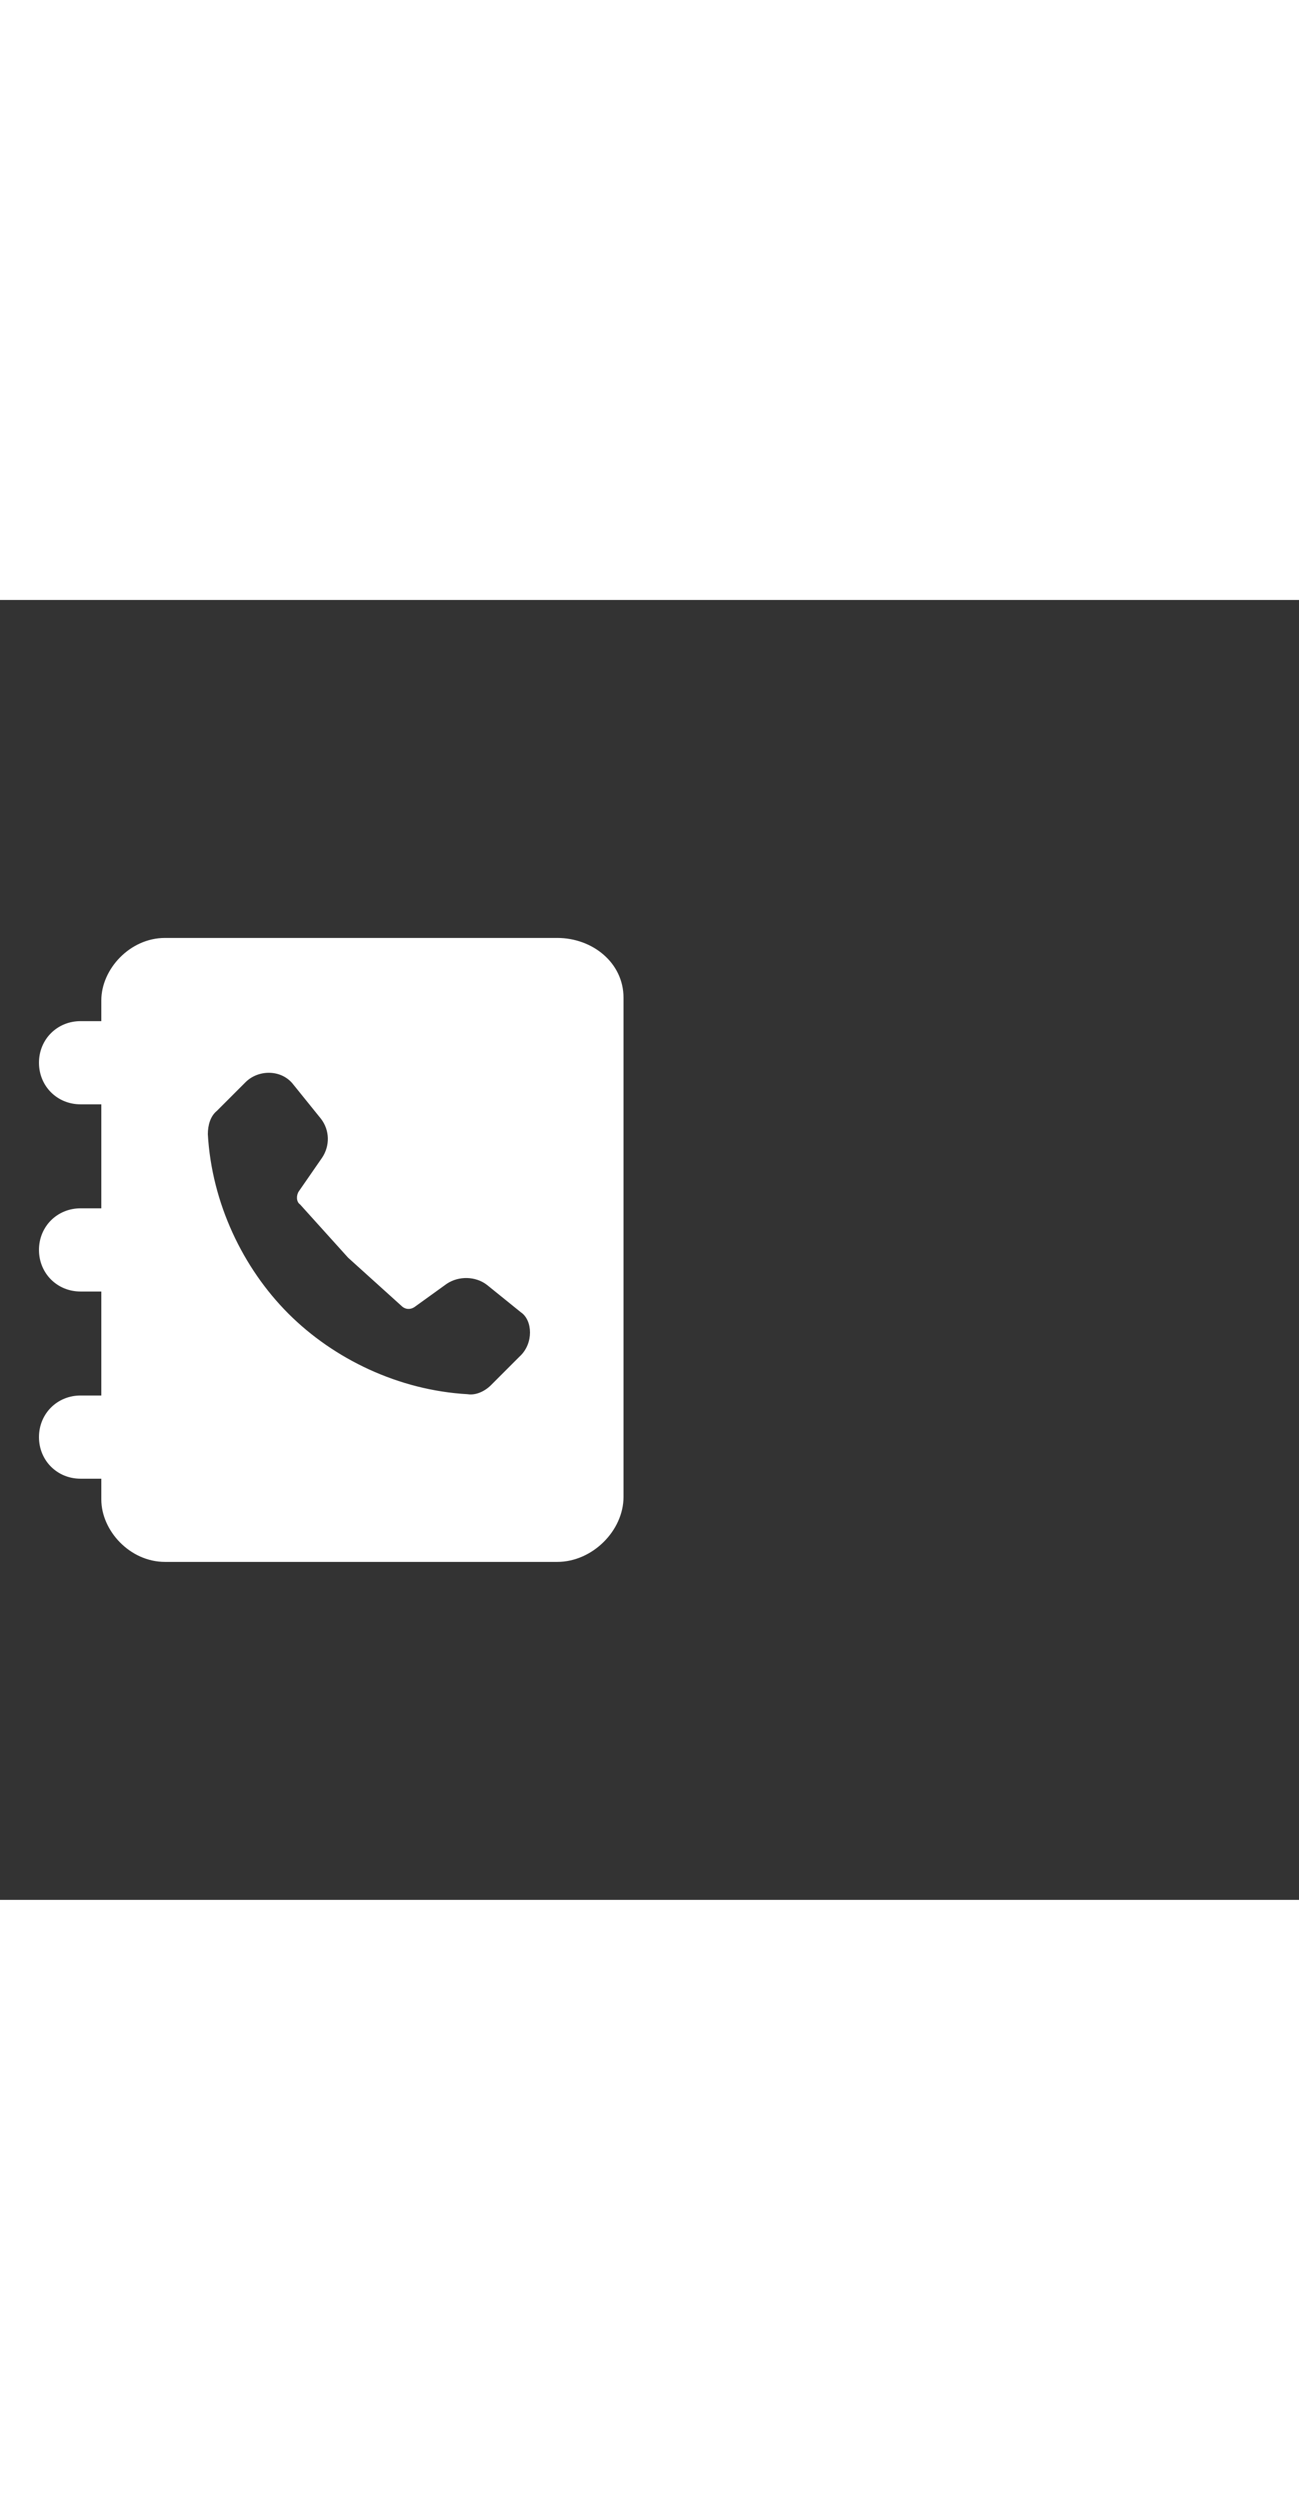 <svg xmlns="http://www.w3.org/2000/svg" width="52" height="100" viewBox="0 -24 100 100" weight="100"><rect x="0" y="-24" width="100" height="100" fill="#333333" stroke="none"/><path fill="#fff" d="M42.9 2H12.7C10 2 7.8 4.4 7.8 6.8v1.6H6.2C4.4 8.4 3 9.8 3 11.6s1.4 3.2 3.2 3.2h1.6v8H6.2C4.4 22.8 3 24.2 3 26s1.4 3.2 3.2 3.2h1.6v8H6.2c-1.8 0-3.2 1.4-3.2 3.2 0 1.8 1.4 3.2 3.2 3.2h1.6v1.6c0 2.4 2.2 4.8 4.9 4.8h30.2c2.7 0 5.1-2.4 5.1-5V6.6C48 3.9 45.6 2 42.9 2zM40 34.2l-2.2 2.2c-.5.5-1.2.8-1.8.7-5.3-.3-10.3-2.7-13.8-6.2s-5.9-8.5-6.2-13.8c0-.7.2-1.4.7-1.8l2.2-2.2c1-1 2.8-1 3.7.2l2.1 2.6c.7.9.7 2.1.1 3L23 21.5c-.2.3-.2.8.1 1l3.7 4.1 4.1 3.7c.3.3.7.3 1 .1l2.5-1.8c.9-.6 2.2-.6 3.1.1l2.6 2.1c.9.6 1 2.4-.1 3.4z M0.861 0.861"/></svg>